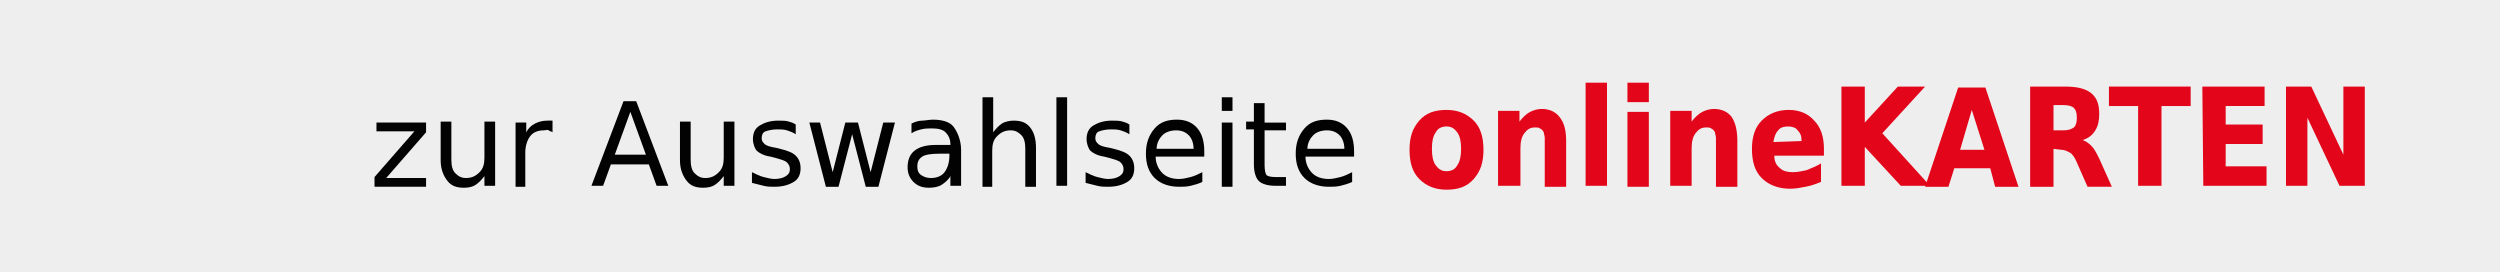 <?xml version="1.0" encoding="utf-8"?>
<svg version="1.1" id="Ebene_1" xmlns="http://www.w3.org/2000/svg" xmlns:xlink="http://www.w3.org/1999/xlink" x="0px" y="0px"
	 viewBox="0 0 257 28" style="enable-background:new 0 0 257 28;" xml:space="preserve">
<style type="text/css">
	.st0{fill:#EFEEEE;}
	.st1{enable-background:new    ;}
	.st2{fill:#020203;}
	.st3{fill:#E30519;}
</style>
<g>
	<rect y="0" class="st0" width="257" height="28"/>
	<g>
		<g class="st1">
			<path class="st2" d="M38.7,12.6h5.1v1l-4.1,4.7h4.1v0.9h-5.3v-1l4.1-4.7h-3.9C38.7,13.5,38.7,12.6,38.7,12.6z"/>
			<path class="st2" d="M45.3,16.5v-4h1.1v3.9c0,0.6,0.1,1.1,0.4,1.4s0.6,0.5,1.1,0.5c0.6,0,1-0.2,1.4-0.6s0.5-0.9,0.5-1.5v-3.7h1.1
				v6.6h-1.1v-1c-0.3,0.4-0.6,0.7-0.9,0.9s-0.7,0.3-1.2,0.3c-0.8,0-1.3-0.2-1.7-0.7S45.3,17.4,45.3,16.5z"/>
			<path class="st2" d="M56.8,13.6c-0.1-0.1-0.3-0.1-0.4-0.2s-0.3,0-0.5,0c-0.6,0-1.1,0.2-1.4,0.6S54,15,54,15.7v3.5h-1v-6.6h1.1v1
				c0.2-0.4,0.5-0.7,0.9-0.9s0.8-0.3,1.3-0.3c0.1,0,0.2,0,0.2,0s0.2,0,0.3,0V13.6z"/>
			<path class="st2" d="M64.1,10.4h1.3l3.3,8.7h-1.2l-0.8-2.2h-3.9L62,19.1h-1.2L64.1,10.4z M64.8,11.5l-1.6,4.4h3.2L64.8,11.5z"/>
			<path class="st2" d="M69.9,16.5v-4H71v3.9c0,0.6,0.1,1.1,0.4,1.4s0.6,0.5,1.1,0.5c0.6,0,1-0.2,1.4-0.6s0.5-0.9,0.5-1.5v-3.7h1.1
				v6.6h-1.1v-1c-0.3,0.4-0.6,0.7-0.9,0.9s-0.7,0.3-1.2,0.3c-0.8,0-1.3-0.2-1.7-0.7S69.9,17.4,69.9,16.5z"/>
			<path class="st2" d="M81.8,12.8v1c-0.3-0.2-0.6-0.3-0.9-0.4s-0.7-0.1-1-0.1c-0.5,0-0.9,0.1-1.2,0.2s-0.4,0.4-0.4,0.7
				s0.1,0.4,0.3,0.6s0.6,0.3,1.2,0.4l0.4,0.1c0.8,0.2,1.3,0.4,1.6,0.7c0.3,0.3,0.5,0.7,0.5,1.3c0,0.6-0.2,1.1-0.7,1.4
				s-1.1,0.5-2,0.5c-0.4,0-0.7,0-1.1-0.1s-0.8-0.2-1.2-0.3v-1.1c0.4,0.2,0.8,0.4,1.2,0.5s0.8,0.2,1.1,0.2c0.5,0,0.9-0.1,1.2-0.3
				s0.4-0.4,0.4-0.7c0-0.3-0.1-0.5-0.3-0.7s-0.6-0.3-1.3-0.5l-0.4-0.1c-0.7-0.1-1.2-0.4-1.4-0.6s-0.4-0.7-0.4-1.2
				c0-0.6,0.2-1.1,0.7-1.4s1.1-0.5,1.9-0.5c0.4,0,0.8,0,1.1,0.1S81.5,12.6,81.8,12.8z"/>
			<path class="st2" d="M83.2,12.6h1.1l1.3,5.1l1.3-5.1h1.3l1.3,5.1l1.3-5.1H92l-1.7,6.6H89l-1.4-5.4l-1.4,5.4h-1.3L83.2,12.6z"/>
			<path class="st2" d="M98.8,15.4v3.7h-1.1v-1c-0.2,0.4-0.6,0.7-0.9,0.9s-0.8,0.3-1.3,0.3c-0.7,0-1.2-0.2-1.6-0.6s-0.6-0.9-0.6-1.5
				c0-0.7,0.2-1.3,0.7-1.7s1.2-0.6,2.2-0.6h1.5v-0.1c0-0.5-0.2-0.9-0.5-1.2s-0.8-0.4-1.4-0.4c-0.4,0-0.7,0-1.1,0.1s-0.7,0.2-1,0.4
				v-1c0.4-0.2,0.8-0.3,1.1-0.3s0.7-0.1,1.1-0.1c0.9,0,1.7,0.2,2.1,0.7S98.8,14.4,98.8,15.4z M96.6,15.8c-0.9,0-1.5,0.1-1.8,0.3
				c-0.3,0.2-0.5,0.5-0.5,1c0,0.4,0.1,0.7,0.4,0.9s0.6,0.3,1,0.3c0.6,0,1.1-0.2,1.4-0.6s0.5-1,0.5-1.7v-0.2
				C97.6,15.8,96.6,15.8,96.6,15.8z"/>
			<path class="st2" d="M106.5,15.2v4h-1.1v-3.9c0-0.6-0.1-1.1-0.4-1.4s-0.6-0.5-1.1-0.5c-0.6,0-1,0.2-1.4,0.6s-0.5,0.9-0.5,1.5v3.7
				h-1V10h1.1v3.6c0.3-0.4,0.6-0.7,0.9-0.9s0.8-0.3,1.2-0.3c0.8,0,1.3,0.2,1.7,0.7S106.5,14.3,106.5,15.2z"/>
			<path class="st2" d="M108.6,10h1.1v9.1h-1.1V10z"/>
			<path class="st2" d="M116.1,12.8v1c-0.3-0.2-0.6-0.3-0.9-0.4s-0.7-0.1-1-0.1c-0.5,0-0.9,0.1-1.2,0.2s-0.4,0.4-0.4,0.7
				s0.1,0.4,0.3,0.6s0.6,0.3,1.2,0.4l0.4,0.1c0.8,0.2,1.3,0.4,1.6,0.7c0.3,0.3,0.5,0.7,0.5,1.3c0,0.6-0.2,1.1-0.7,1.4
				s-1.1,0.5-2,0.5c-0.4,0-0.7,0-1.1-0.1s-0.8-0.2-1.2-0.3v-1.1c0.4,0.2,0.8,0.4,1.2,0.5s0.8,0.2,1.1,0.2c0.5,0,0.9-0.1,1.2-0.3
				s0.4-0.4,0.4-0.7c0-0.3-0.1-0.5-0.3-0.7s-0.6-0.3-1.3-0.5l-0.4-0.1c-0.7-0.1-1.2-0.4-1.4-0.6s-0.4-0.7-0.4-1.2
				c0-0.6,0.2-1.1,0.7-1.4s1.1-0.5,1.9-0.5c0.4,0,0.8,0,1.1,0.1S115.8,12.6,116.1,12.8z"/>
			<path class="st2" d="M123.8,15.6v0.5h-5c0,0.7,0.3,1.3,0.7,1.7s1,0.6,1.7,0.6c0.4,0,0.8-0.1,1.2-0.2s0.8-0.3,1.2-0.5v1
				c-0.4,0.2-0.8,0.3-1.2,0.4s-0.8,0.1-1.2,0.1c-1,0-1.9-0.3-2.5-0.9s-0.9-1.4-0.9-2.5s0.3-1.9,0.9-2.6s1.4-0.9,2.3-0.9
				s1.6,0.3,2.1,0.9S123.8,14.6,123.8,15.6z M122.7,15.3c0-0.6-0.2-1.1-0.5-1.4s-0.7-0.5-1.3-0.5c-0.6,0-1.1,0.2-1.4,0.5
				s-0.6,0.8-0.6,1.4H122.7z"/>
			<path class="st2" d="M125.6,10h1.1v1.4h-1.1V10z M125.6,12.6h1.1v6.6h-1.1V12.6z"/>
			<path class="st2" d="M130,10.7v1.9h2.2v0.8H130V17c0,0.5,0.1,0.9,0.2,1s0.4,0.2,0.9,0.2h1.1v0.9h-1.1c-0.8,0-1.4-0.2-1.7-0.5
				s-0.5-0.9-0.5-1.7v-3.6h-0.8v-0.8h0.8v-1.9h1.1V10.7z"/>
			<path class="st2" d="M139.2,15.6v0.5h-5c0,0.7,0.3,1.3,0.7,1.7s1,0.6,1.7,0.6c0.4,0,0.8-0.1,1.2-0.2s0.8-0.3,1.2-0.5v1
				c-0.4,0.2-0.8,0.3-1.2,0.4s-0.8,0.1-1.2,0.1c-1,0-1.9-0.3-2.5-0.9s-0.9-1.4-0.9-2.5s0.3-1.9,0.9-2.6s1.4-0.9,2.3-0.9
				c0.9,0,1.6,0.3,2.1,0.9S139.2,14.6,139.2,15.6z M138.2,15.3c0-0.6-0.2-1.1-0.5-1.4s-0.7-0.5-1.3-0.5s-1.1,0.2-1.4,0.5
				s-0.6,0.8-0.6,1.4H138.2z"/>
			<path class="st3" d="M148.7,11.3c1.2,0,2.1,0.4,2.8,1.1s1,1.7,1,3s-0.3,2.2-1,3s-1.6,1.1-2.8,1.1s-2.1-0.4-2.8-1.1s-1-1.7-1-3
				s0.3-2.2,1-3C146.6,11.6,147.5,11.3,148.7,11.3z M148.7,13c-0.5,0-0.9,0.2-1.1,0.6c-0.3,0.4-0.4,1-0.4,1.7s0.1,1.3,0.4,1.7
				c0.3,0.4,0.6,0.6,1.1,0.6s0.9-0.2,1.1-0.6c0.3-0.4,0.4-1,0.4-1.7s-0.1-1.3-0.4-1.7C149.5,13.2,149.2,13,148.7,13z"/>
			<path class="st3" d="M161,14.5v4.7h-2.2v-0.8v-2.8c0-0.7,0-1.1,0-1.4s-0.1-0.4-0.1-0.6c-0.1-0.2-0.2-0.3-0.4-0.4
				c-0.1-0.1-0.3-0.1-0.5-0.1c-0.5,0-0.8,0.2-1.1,0.6c-0.3,0.4-0.4,0.9-0.4,1.6v3.8H154v-7.7h2.2v1.1c0.3-0.4,0.7-0.8,1.1-1
				c0.4-0.2,0.8-0.3,1.2-0.3c0.8,0,1.4,0.3,1.8,0.8C160.8,12.6,161,13.4,161,14.5z"/>
			<path class="st3" d="M163,8.5h2.2v10.6H163V8.5z"/>
			<path class="st3" d="M167.3,8.5h2.2v2h-2.2V8.5z M167.3,11.5h2.2v7.7h-2.2V11.5z"/>
			<path class="st3" d="M178.6,14.5v4.7h-2.2v-0.8v-2.8c0-0.7,0-1.1,0-1.4s-0.1-0.4-0.1-0.6c-0.1-0.2-0.2-0.3-0.4-0.4
				c-0.1-0.1-0.3-0.1-0.5-0.1c-0.5,0-0.8,0.2-1.1,0.6c-0.3,0.4-0.4,0.9-0.4,1.6v3.8h-2.2v-7.7h2.2v1.1c0.3-0.4,0.7-0.8,1.1-1
				c0.4-0.2,0.8-0.3,1.2-0.3c0.8,0,1.4,0.3,1.8,0.8C178.4,12.6,178.6,13.4,178.6,14.5z"/>
			<path class="st3" d="M187.5,15.3V16h-5.1c0,0.6,0.2,1,0.6,1.3c0.3,0.3,0.8,0.4,1.3,0.4s0.9-0.1,1.4-0.2c0.5-0.2,1-0.4,1.5-0.7
				v1.9c-0.5,0.2-1,0.4-1.6,0.5c-0.5,0.1-1,0.2-1.6,0.2c-1.2,0-2.2-0.4-2.9-1.1s-1-1.7-1-3c0-1.2,0.3-2.2,1-2.9s1.6-1.1,2.8-1.1
				c1.1,0,2,0.4,2.6,1.1C187.2,13.1,187.5,14.1,187.5,15.3z M185.2,14.5c0-0.5-0.1-0.8-0.4-1.1c-0.2-0.3-0.6-0.4-1-0.4
				s-0.8,0.1-1,0.4c-0.3,0.3-0.4,0.7-0.5,1.2L185.2,14.5L185.2,14.5z"/>
			<path class="st3" d="M189.3,8.9h2.4v3.7l3.4-3.7h2.8l-4.4,4.8l4.9,5.4h-3l-3.7-4v4h-2.4V8.9z"/>
			<path class="st3" d="M204.6,17.3h-3.7l-0.6,1.9h-2.4L201.3,9h2.8l3.4,10.2h-2.4L204.6,17.3z M201.5,15.4h2.5l-1.3-4.1L201.5,15.4
				z"/>
			<path class="st3" d="M211.1,15.3v3.9h-2.4V8.9h3.6c1.2,0,2.1,0.2,2.7,0.7c0.6,0.5,0.8,1.2,0.8,2.1c0,0.7-0.1,1.2-0.4,1.7
				s-0.7,0.8-1.3,1c0.3,0.1,0.6,0.3,0.9,0.6c0.3,0.3,0.5,0.7,0.8,1.3l1.3,2.9h-2.5l-1.1-2.5c-0.2-0.5-0.5-0.9-0.7-1
				s-0.5-0.3-0.9-0.3L211.1,15.3L211.1,15.3z M212.1,13.4c0.5,0,0.8-0.1,1.1-0.3c0.2-0.2,0.3-0.5,0.3-1s-0.1-0.8-0.3-1
				s-0.6-0.3-1.1-0.3h-1v2.6H212.1z"/>
			<path class="st3" d="M216.7,8.9h8.5v2h-3v8.2h-2.4v-8.2h-3v-2H216.7z"/>
			<path class="st3" d="M226.4,8.9h6.4v2h-4v1.9h3.8v2h-3.8v2.3h4.2v2h-6.5L226.4,8.9L226.4,8.9z"/>
			<path class="st3" d="M235,8.9h2.6l3.3,7v-7h2.2v10.2h-2.6l-3.3-7v7H235V8.9z"/>
		</g>
	</g>
</g>
</svg>
